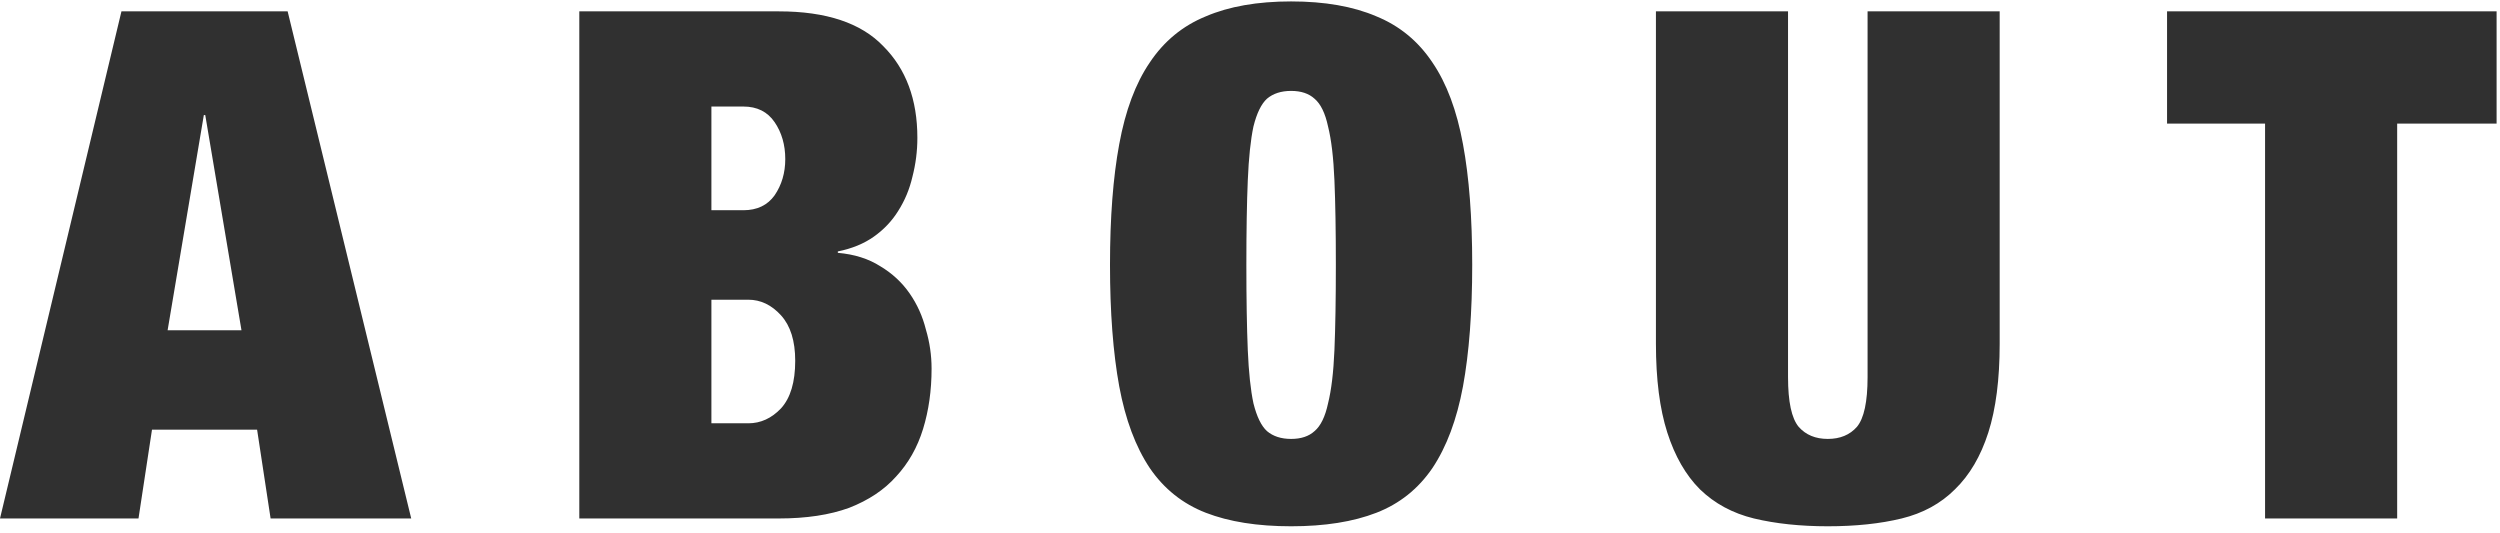 <svg width="352" height="75" viewBox="0 0 352 75" fill="none" xmlns="http://www.w3.org/2000/svg">
<path d="M28.7 16.2L23.6 46.5H34L28.9 16.2H28.7ZM40.5 1.6L57.9 73H38.1L36.2 60.5H21.4L19.5 73H-7.07805e-08L17.1 1.6H40.5ZM100.166 59.6V42.2H105.366C107.1 42.2 108.633 42.933 109.966 44.4C111.3 45.867 111.966 48 111.966 50.8C111.966 53.8 111.3 56.033 109.966 57.5C108.633 58.9 107.1 59.6 105.366 59.6H100.166ZM100.166 29.6V15H104.666C106.6 15 108.066 15.733 109.066 17.2C110.066 18.667 110.566 20.4 110.566 22.4C110.566 24.333 110.066 26.033 109.066 27.5C108.066 28.9 106.6 29.6 104.666 29.6H100.166ZM81.566 1.6V73H109.666C113.533 73 116.833 72.5 119.566 71.5C122.3 70.433 124.5 68.967 126.166 67.1C127.9 65.233 129.166 63 129.966 60.4C130.766 57.8 131.166 54.967 131.166 51.9C131.166 50.033 130.9 48.2 130.366 46.4C129.9 44.533 129.133 42.833 128.066 41.3C127 39.767 125.633 38.5 123.966 37.5C122.3 36.433 120.3 35.8 117.966 35.6V35.4C119.966 35 121.666 34.3 123.066 33.3C124.466 32.3 125.6 31.1 126.466 29.7C127.4 28.233 128.066 26.633 128.466 24.9C128.933 23.1 129.166 21.267 129.166 19.4C129.166 14 127.566 9.7 124.366 6.5C121.233 3.233 116.333 1.6 109.666 1.6H81.566ZM175.488 37.3C175.488 32.5 175.555 28.533 175.688 25.4C175.822 22.2 176.088 19.667 176.488 17.8C176.955 15.933 177.588 14.633 178.388 13.9C179.255 13.167 180.388 12.8 181.788 12.8C183.188 12.8 184.288 13.167 185.088 13.9C185.955 14.633 186.588 15.933 186.988 17.8C187.455 19.667 187.755 22.2 187.888 25.4C188.022 28.533 188.088 32.5 188.088 37.3C188.088 42.1 188.022 46.1 187.888 49.3C187.755 52.433 187.455 54.933 186.988 56.8C186.588 58.667 185.955 59.967 185.088 60.7C184.288 61.433 183.188 61.8 181.788 61.8C180.388 61.8 179.255 61.433 178.388 60.7C177.588 59.967 176.955 58.667 176.488 56.8C176.088 54.933 175.822 52.433 175.688 49.3C175.555 46.1 175.488 42.1 175.488 37.3ZM156.288 37.3C156.288 43.967 156.722 49.667 157.588 54.4C158.455 59.067 159.888 62.9 161.888 65.9C163.888 68.833 166.522 70.933 169.788 72.2C173.055 73.467 177.055 74.1 181.788 74.1C186.522 74.1 190.522 73.467 193.788 72.2C197.055 70.933 199.688 68.833 201.688 65.9C203.688 62.9 205.122 59.067 205.988 54.4C206.855 49.667 207.288 43.967 207.288 37.3C207.288 30.633 206.855 24.967 205.988 20.3C205.122 15.567 203.688 11.733 201.688 8.8C199.688 5.8 197.055 3.633 193.788 2.3C190.522 0.9 186.522 0.2 181.788 0.2C177.055 0.2 173.055 0.9 169.788 2.3C166.522 3.633 163.888 5.8 161.888 8.8C159.888 11.733 158.455 15.567 157.588 20.3C156.722 24.967 156.288 30.633 156.288 37.3ZM251.755 1.6H233.155V48.4C233.155 53.4 233.688 57.567 234.755 60.9C235.821 64.233 237.355 66.9 239.355 68.9C241.421 70.9 243.955 72.267 246.955 73C250.021 73.733 253.488 74.1 257.355 74.1C261.288 74.1 264.755 73.733 267.755 73C270.755 72.267 273.255 70.9 275.255 68.9C277.321 66.9 278.888 64.233 279.955 60.9C281.021 57.567 281.555 53.4 281.555 48.4V1.6H262.955V53.1C262.955 56.567 262.455 58.9 261.455 60.1C260.455 61.233 259.088 61.8 257.355 61.8C255.621 61.8 254.255 61.233 253.255 60.1C252.255 58.9 251.755 56.567 251.755 53.1V1.6ZM318.921 17.4V73H337.521V17.4H351.521V1.6H305.121V17.4H318.921Z" fill="#303030"/>
</svg>
